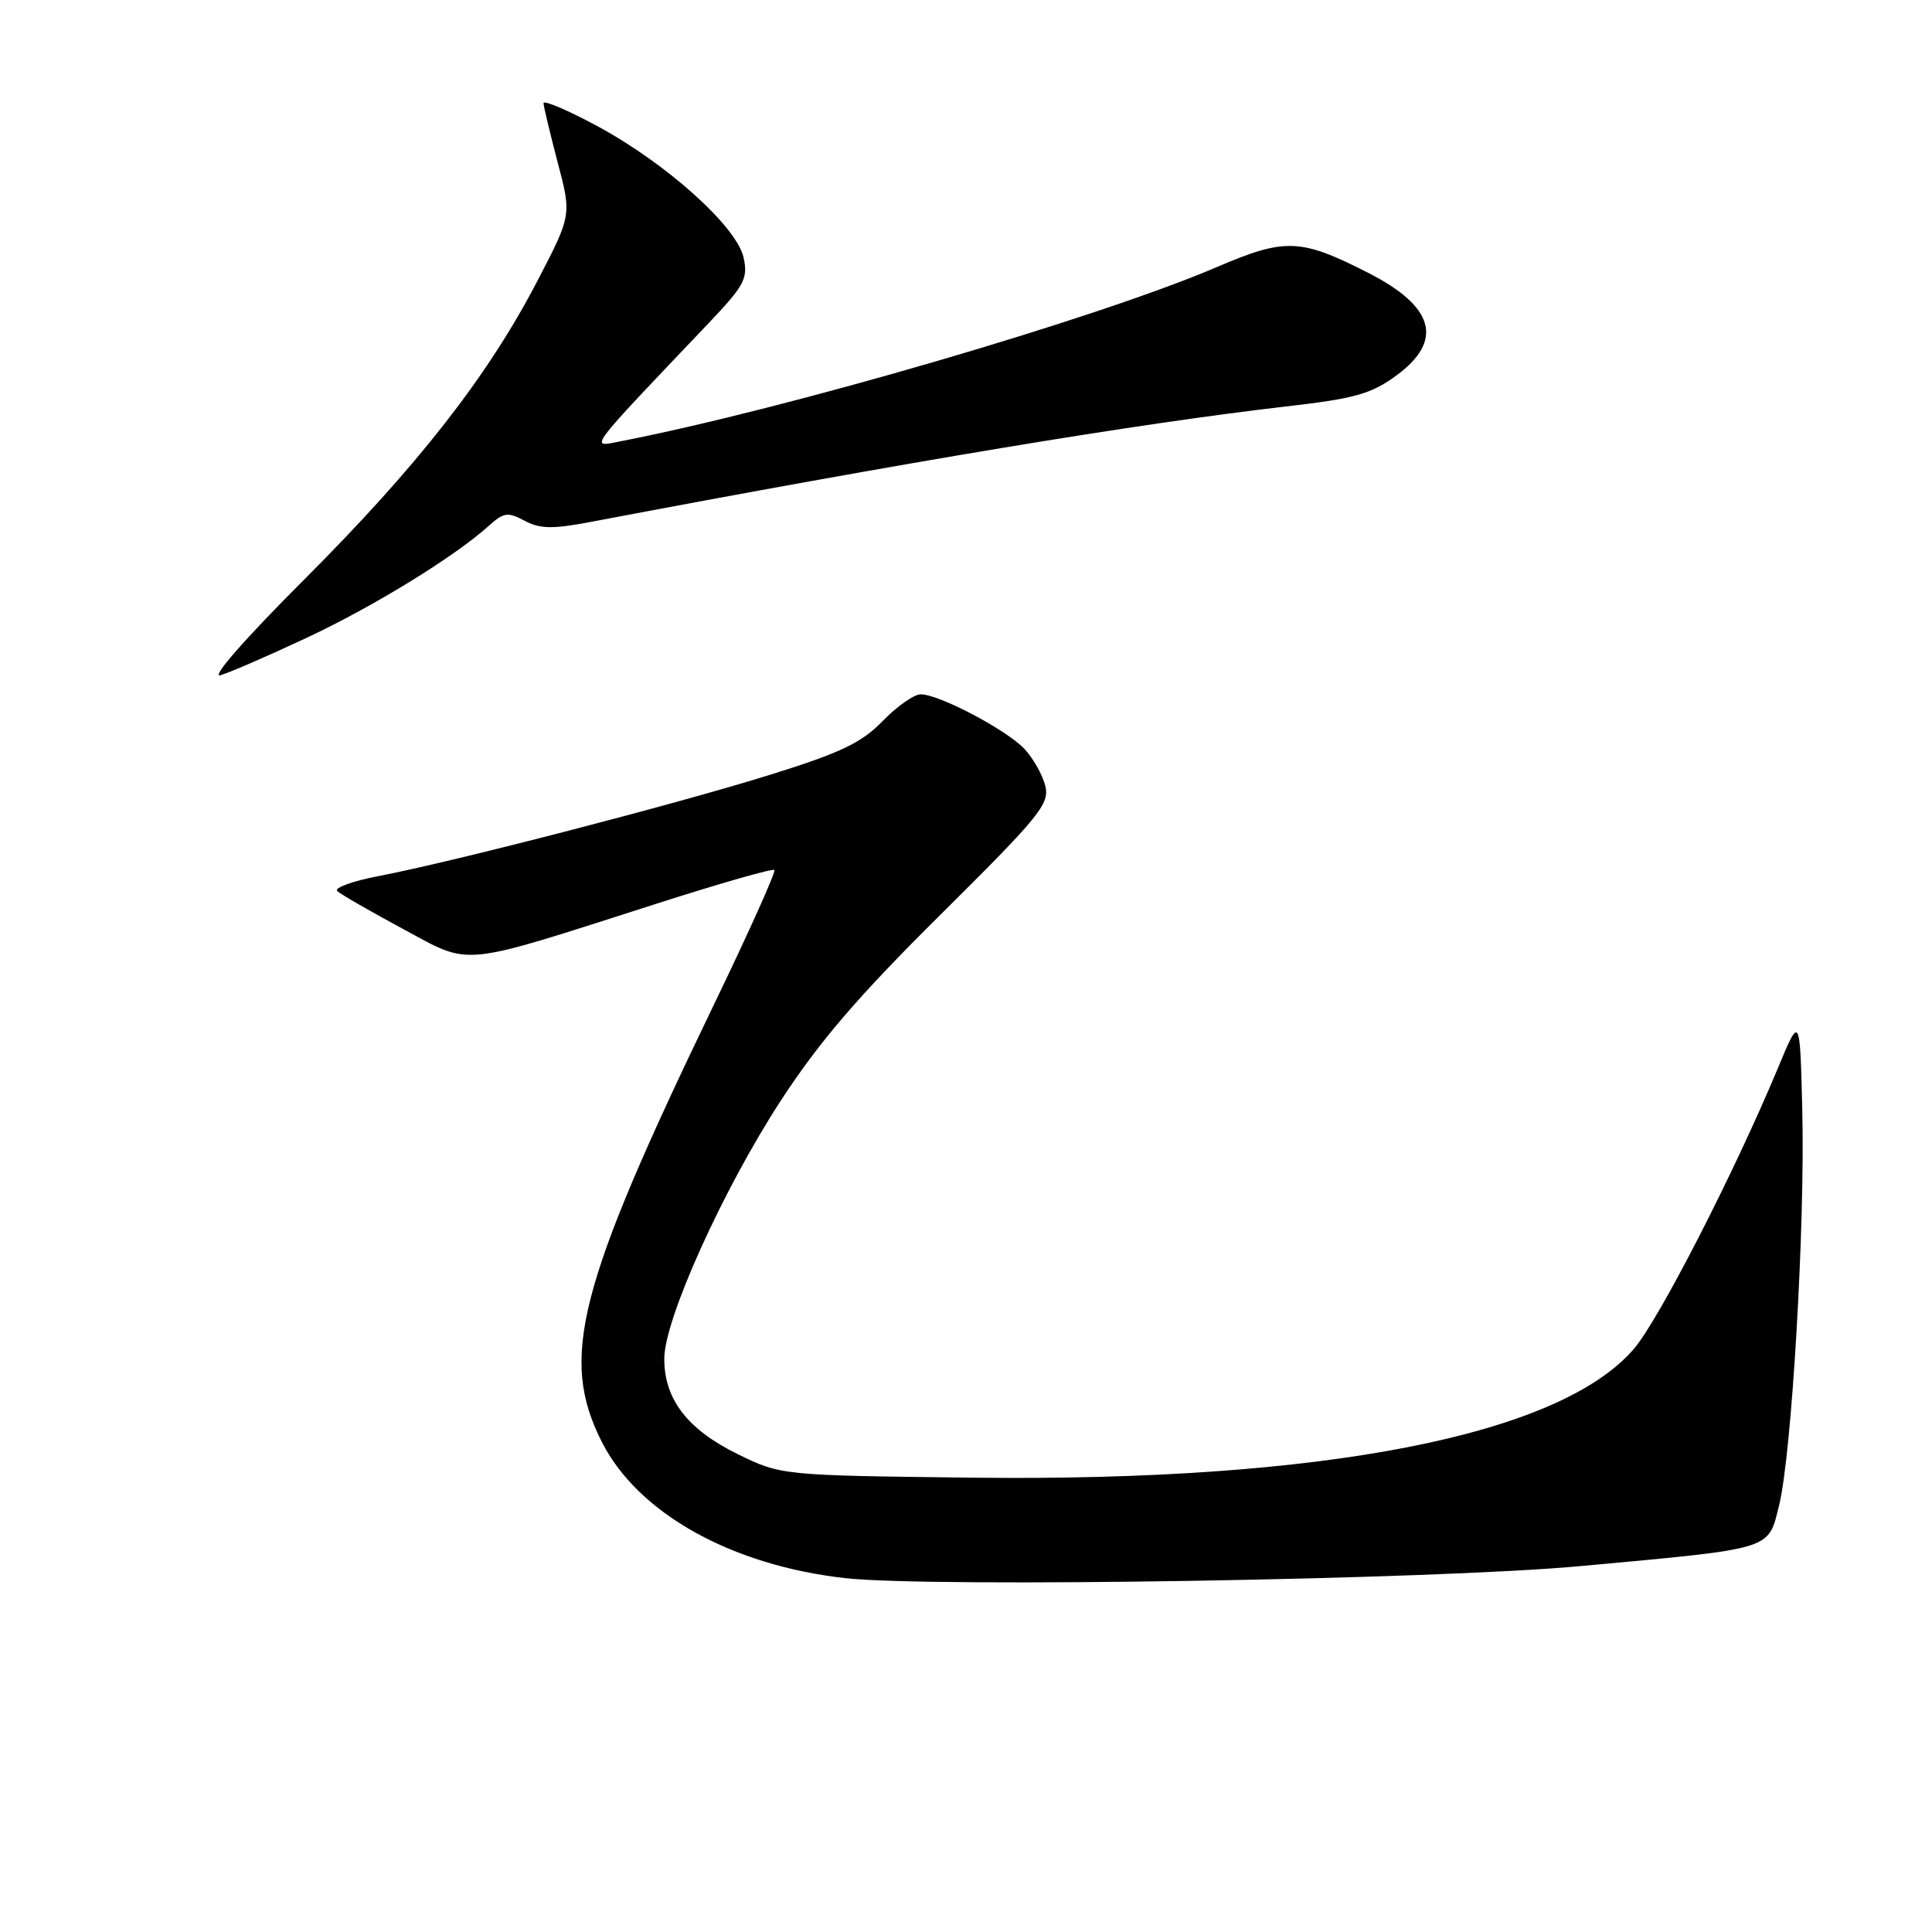 <?xml version="1.0" encoding="UTF-8" standalone="no"?>
<!DOCTYPE svg PUBLIC "-//W3C//DTD SVG 1.1//EN" "http://www.w3.org/Graphics/SVG/1.1/DTD/svg11.dtd" >
<svg xmlns="http://www.w3.org/2000/svg" xmlns:xlink="http://www.w3.org/1999/xlink" version="1.1" viewBox="0 0 256 256">
 <g >
 <path fill="currentColor"
d=" M 209.50 207.51 C 235.22 205.14 234.25 205.43 235.74 199.46 C 237.41 192.72 239.20 162.32 238.81 147.01 C 238.50 134.51 238.50 134.51 235.59 141.51 C 229.83 155.33 219.83 174.84 216.51 178.72 C 206.65 190.23 175.33 196.34 128.94 195.80 C 103.50 195.50 103.50 195.50 97.67 192.64 C 91.07 189.39 88.00 185.38 88.02 180.00 C 88.05 174.77 95.80 157.61 103.44 145.87 C 108.56 138.01 113.69 132.03 124.68 121.14 C 137.74 108.19 139.10 106.52 138.51 104.14 C 138.15 102.69 136.91 100.49 135.76 99.25 C 133.39 96.72 124.44 92.00 122.00 92.00 C 121.12 92.00 118.85 93.59 116.96 95.54 C 114.17 98.42 111.41 99.74 102.11 102.64 C 89.57 106.56 60.14 114.17 50.19 116.08 C 46.72 116.74 44.25 117.64 44.69 118.07 C 45.14 118.50 49.05 120.75 53.38 123.08 C 62.58 128.02 60.49 128.23 86.85 119.79 C 95.29 117.08 102.38 115.05 102.61 115.28 C 102.83 115.50 99.23 123.52 94.61 133.09 C 76.51 170.60 74.11 179.94 79.75 191.07 C 84.53 200.50 96.87 207.41 111.97 209.11 C 123.51 210.40 190.01 209.32 209.50 207.51 Z  M 40.62 84.52 C 49.51 80.36 60.22 73.77 64.75 69.69 C 66.74 67.89 67.28 67.81 69.51 69.00 C 71.55 70.09 73.20 70.12 78.26 69.16 C 120.53 61.14 150.53 56.16 170.31 53.87 C 179.56 52.81 181.68 52.21 185.06 49.73 C 191.32 45.12 190.07 40.62 181.29 36.15 C 172.32 31.58 170.30 31.51 161.28 35.37 C 145.44 42.17 104.19 54.21 82.00 58.52 C 78.12 59.28 77.66 59.88 93.85 42.87 C 98.65 37.82 99.14 36.91 98.53 34.13 C 97.63 30.02 88.28 21.62 79.09 16.68 C 75.19 14.58 72.01 13.23 72.02 13.68 C 72.04 14.13 72.88 17.65 73.89 21.50 C 75.74 28.50 75.74 28.50 71.22 37.20 C 64.64 49.86 55.38 61.72 40.27 76.83 C 32.37 84.73 27.87 89.88 29.22 89.47 C 30.47 89.10 35.61 86.87 40.62 84.52 Z "/>
</g>
</svg>